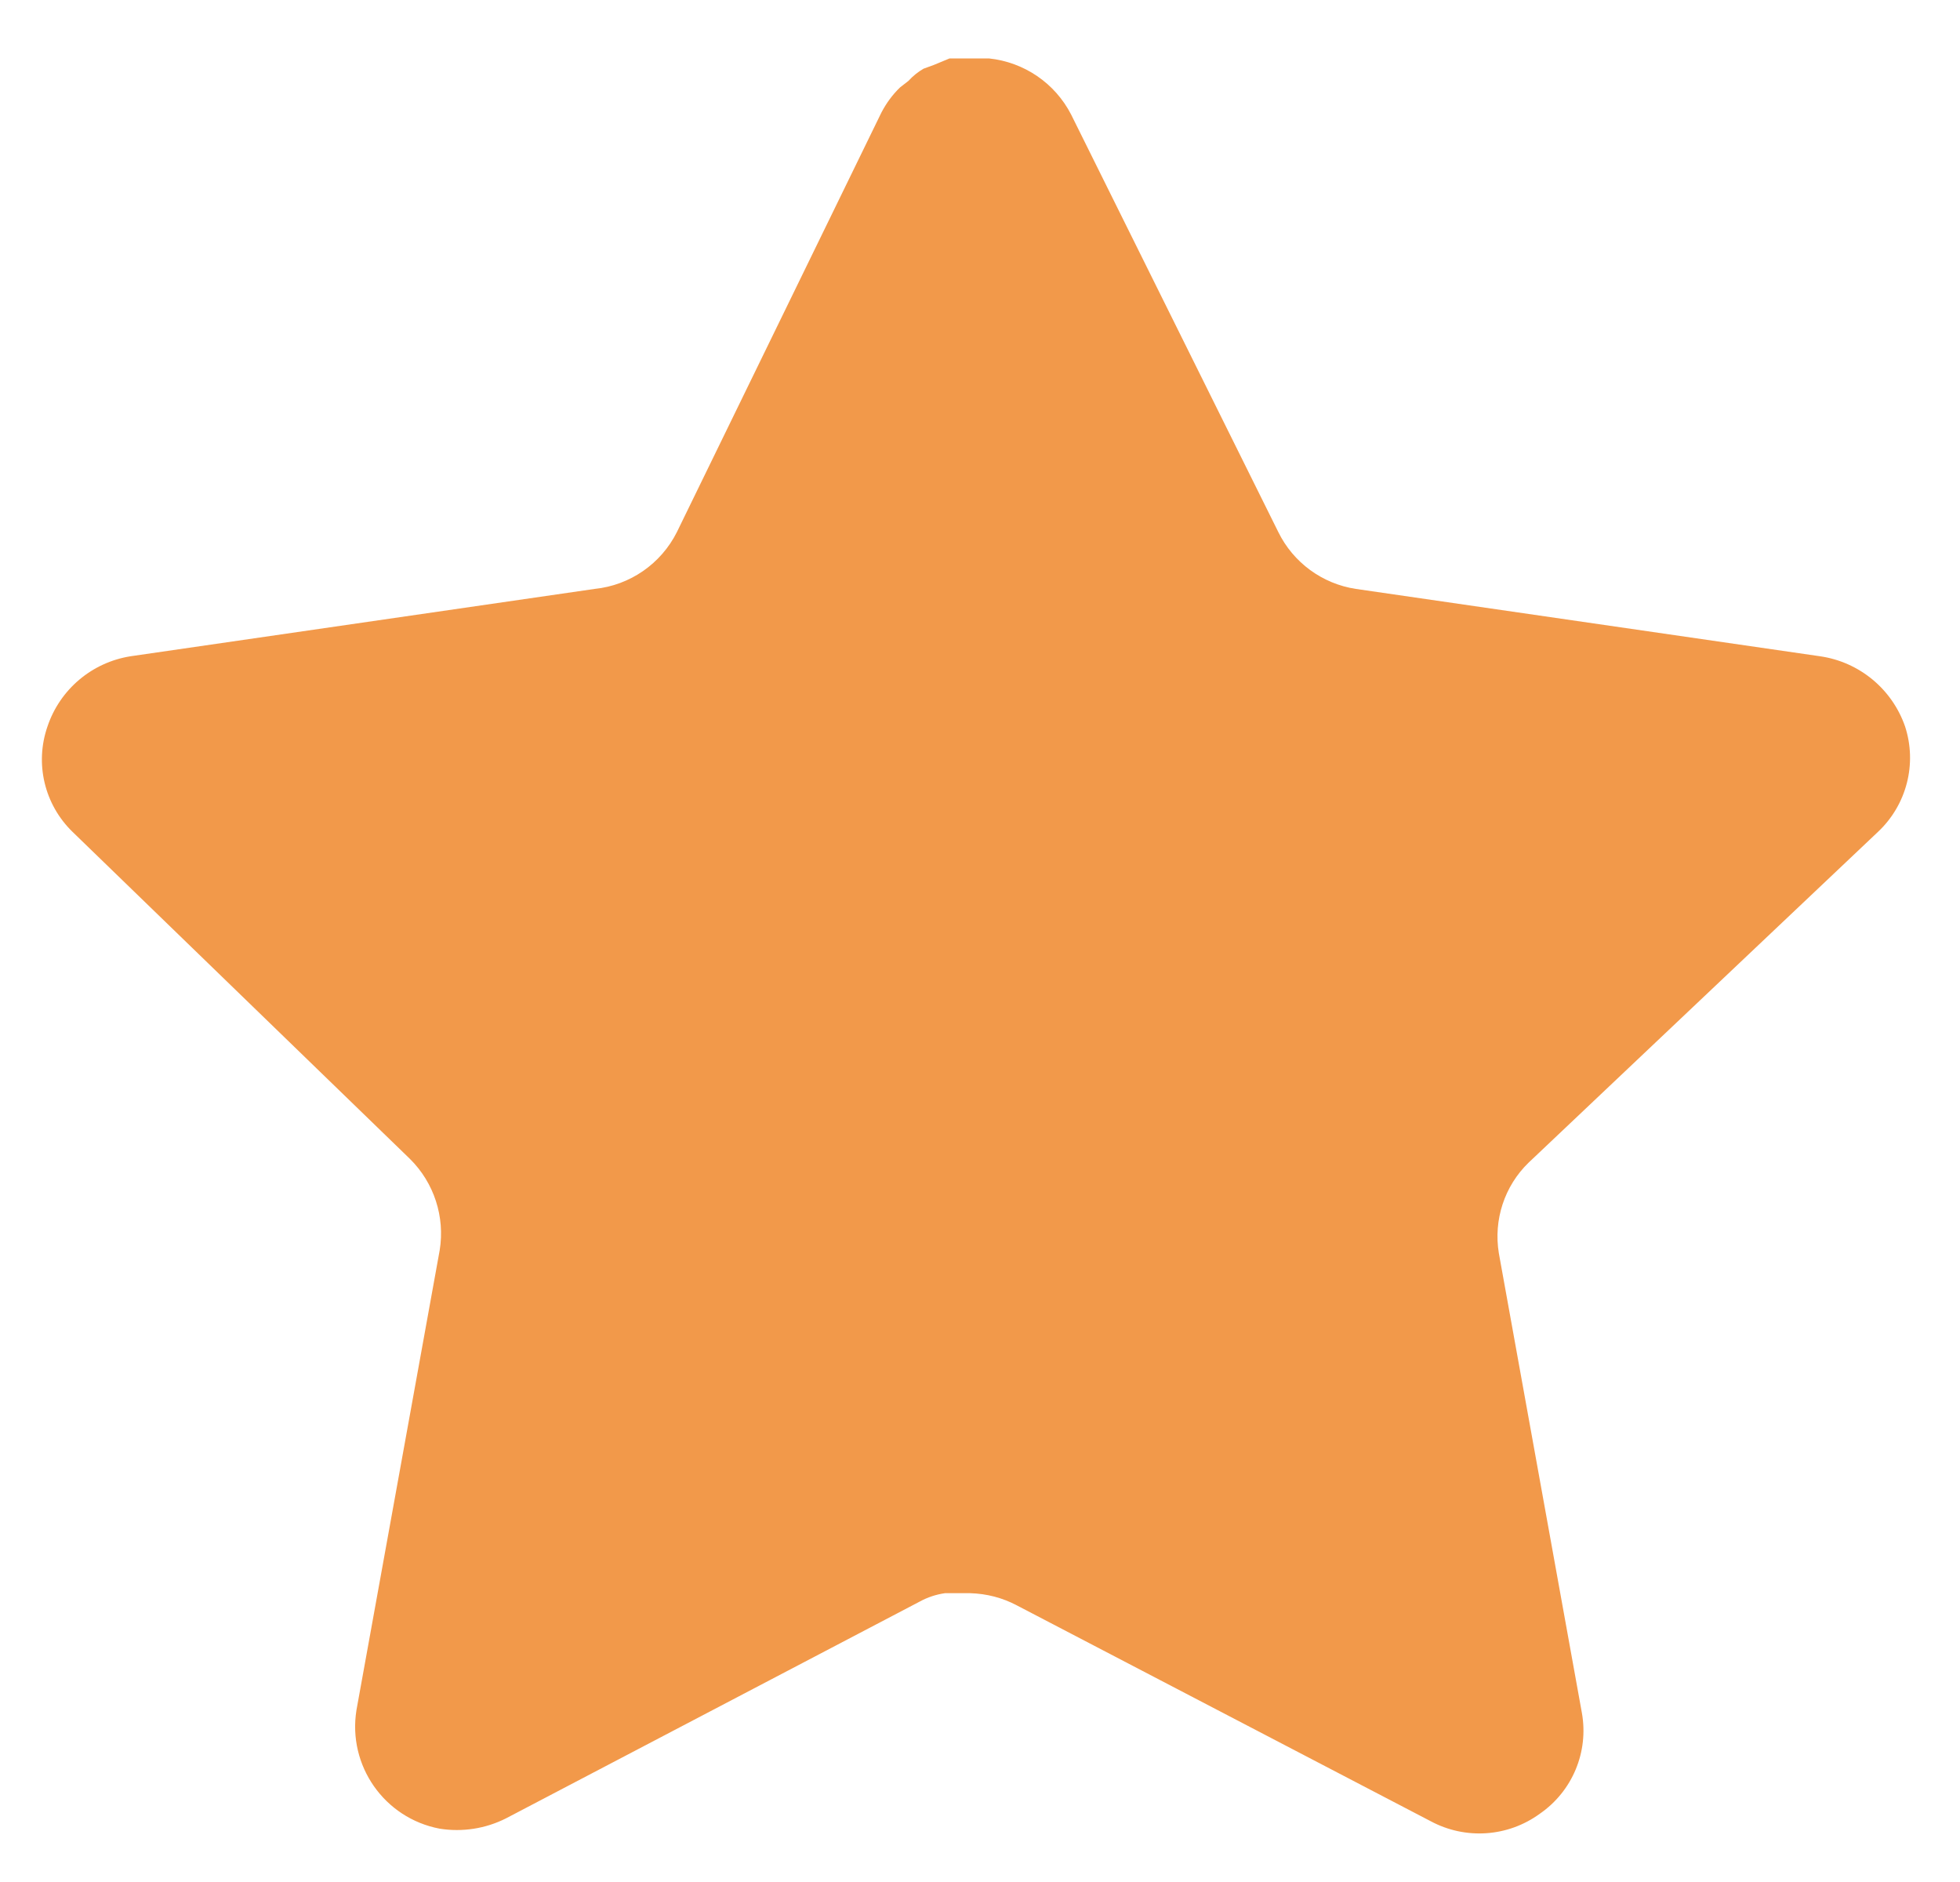 <svg width="25" height="24" viewBox="0 0 25 24" fill="none" xmlns="http://www.w3.org/2000/svg">
<path d="M19.498 14.826C19.189 15.125 19.048 15.557 19.118 15.982L20.177 21.843C20.266 22.339 20.057 22.842 19.641 23.129C19.233 23.427 18.691 23.463 18.247 23.224L12.971 20.473C12.787 20.375 12.584 20.323 12.375 20.317H12.053C11.941 20.333 11.831 20.369 11.731 20.424L6.453 23.189C6.193 23.32 5.897 23.366 5.608 23.32C4.902 23.186 4.432 22.515 4.547 21.806L5.608 15.945C5.678 15.517 5.536 15.082 5.228 14.778L0.926 10.609C0.566 10.26 0.441 9.736 0.606 9.263C0.765 8.791 1.173 8.447 1.665 8.369L7.585 7.51C8.035 7.464 8.431 7.19 8.634 6.785L11.242 1.436C11.304 1.317 11.384 1.207 11.481 1.114L11.588 1.031C11.644 0.969 11.708 0.918 11.78 0.876L11.909 0.829L12.112 0.745H12.614C13.062 0.792 13.456 1.06 13.662 1.46L16.305 6.785C16.496 7.174 16.866 7.445 17.294 7.51L23.215 8.369C23.715 8.441 24.133 8.786 24.299 9.263C24.455 9.74 24.32 10.265 23.953 10.609L19.498 14.826Z" fill="#F2994A"/>
</svg>
